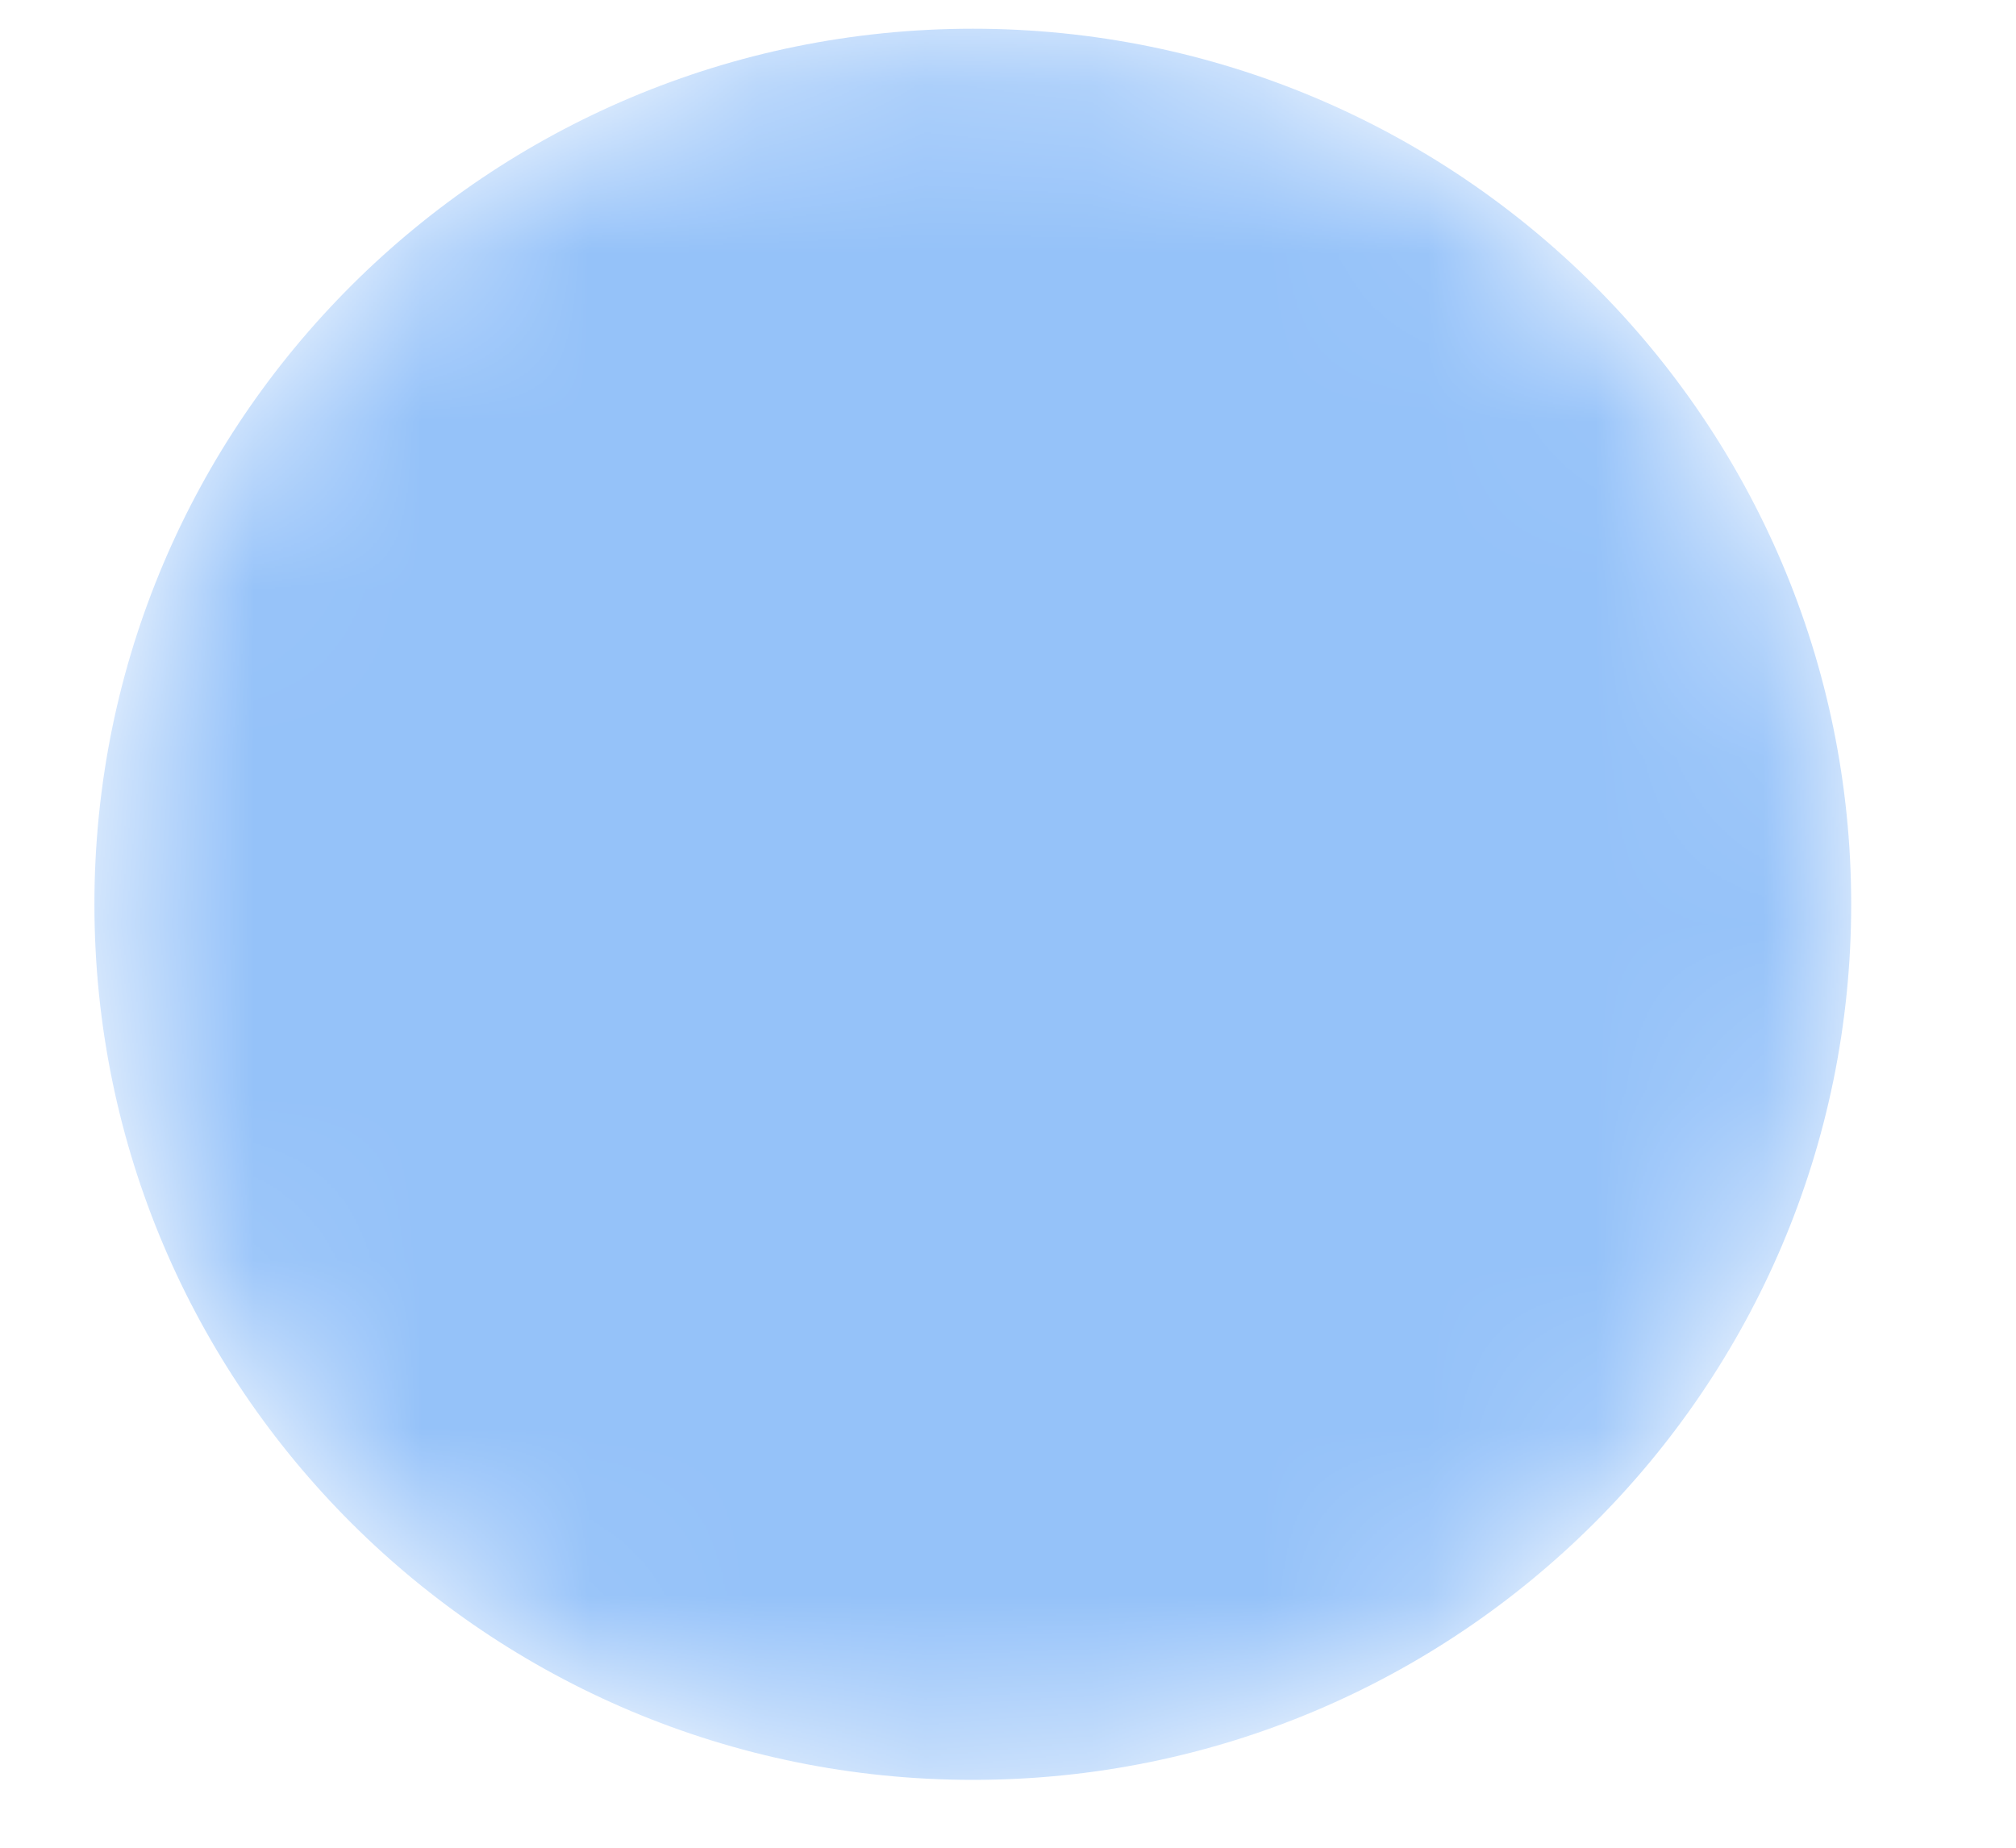 <svg width="12" height="11" viewBox="0 0 12 11" fill="none" xmlns="http://www.w3.org/2000/svg">
<mask id="mask0" mask-type="alpha" maskUnits="userSpaceOnUse" x="0" y="0" width="12" height="11">
<path d="M5.791 10.596C8.678 10.596 11.019 8.262 11.019 5.383C11.019 2.505 8.678 0.171 5.791 0.171C2.903 0.171 0.562 2.505 0.562 5.383C0.562 8.262 2.903 10.596 5.791 10.596Z" fill="url(#paint0_linear)"/>
</mask>
<g mask="url(#mask0)">
<path d="M5.791 10.596C8.678 10.596 11.019 8.262 11.019 5.383C11.019 2.505 8.678 0.171 5.791 0.171C2.903 0.171 0.562 2.505 0.562 5.383C0.562 8.262 2.903 10.596 5.791 10.596Z" fill="url(#paint1_linear)"/>
</g>
<defs>
<linearGradient id="paint0_linear" x1="38.462" y1="88.062" x2="-32.938" y2="-93.74" gradientUnits="userSpaceOnUse">
<stop/>
<stop offset="1" stop-color="white"/>
</linearGradient>
<linearGradient id="paint1_linear" x1="38.462" y1="88.062" x2="-32.938" y2="-93.74" gradientUnits="userSpaceOnUse">
<stop stop-color="#97C3F9"/>
<stop offset="1" stop-color="#93C1F9"/>
</linearGradient>
</defs>
</svg>
